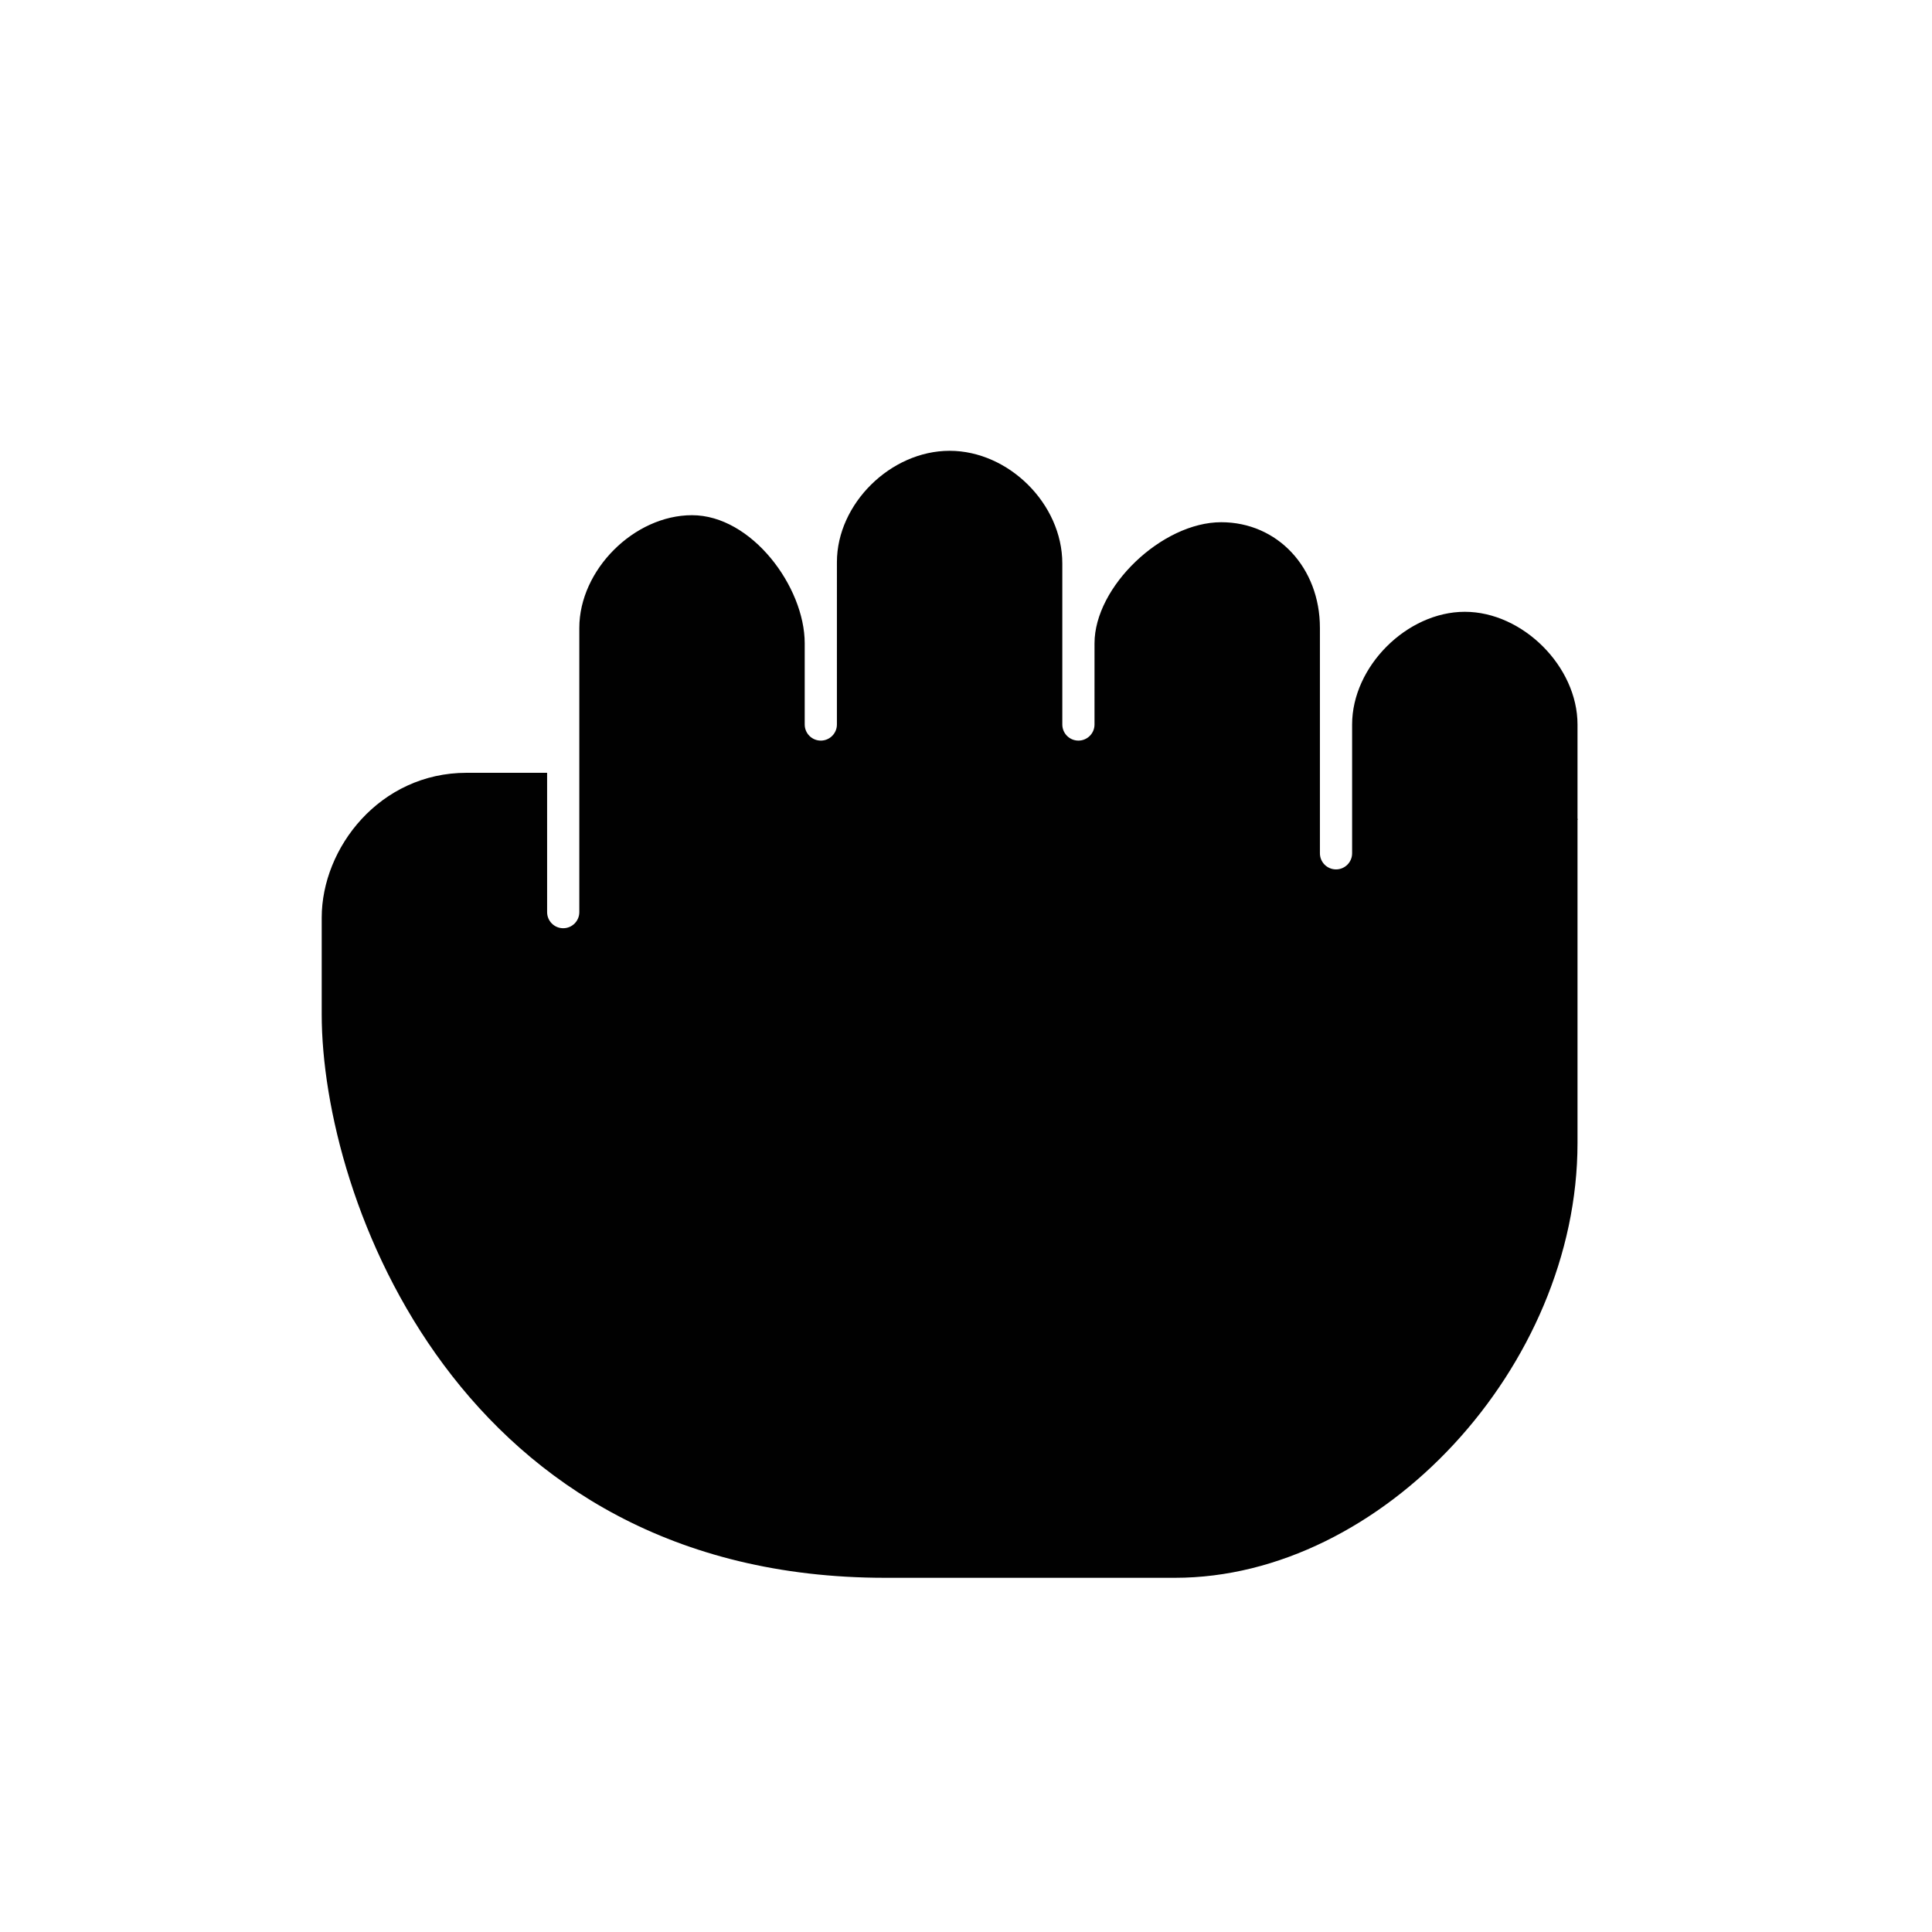 <?xml version="1.0" encoding="utf-8"?>
<!-- Generator: Adobe Illustrator 17.0.0, SVG Export Plug-In . SVG Version: 6.00 Build 0)  -->
<!DOCTYPE svg PUBLIC "-//W3C//DTD SVG 1.1//EN" "http://www.w3.org/Graphics/SVG/1.1/DTD/svg11.dtd">
<svg version="1.1" id="Layer_2" xmlns="http://www.w3.org/2000/svg" xmlns:xlink="http://www.w3.org/1999/xlink" x="0px" y="0px"
	 width="60px" height="60px" viewBox="0 0 60 60" enable-background="new 0 0 60 60" xml:space="preserve">
<path fill="#010101" d="M48.991,25.414V22.5c0-1.799-1.701-3.5-3.5-3.5c-1.799,0-3.5,1.701-3.5,3.5v4c0,0.276-0.224,0.5-0.5,0.5
	c-0.276,0-0.5-0.224-0.5-0.5v-7c0-1.871-1.318-3.282-3.065-3.282c-1.838,0-3.935,2.003-3.935,3.761V22.5c0,0.276-0.224,0.5-0.5,0.5
	c-0.276,0-0.5-0.224-0.5-0.5v-5c0-1.852-1.669-3.5-3.5-3.5c-1.832,0-3.5,1.648-3.5,3.457V22.5c0,0.276-0.224,0.5-0.5,0.5
	c-0.276,0-0.5-0.224-0.5-0.5v-2.521c0-1.754-1.648-3.979-3.5-3.979c-1.799,0-3.5,1.701-3.5,3.5v8.827c0,0.276-0.224,0.5-0.5,0.5
	c-0.276,0-0.5-0.224-0.5-0.5V24h-2.5c-2.692,0-4.5,2.327-4.5,4.5v3c0,5.71,4.278,17.5,17.5,17.5h9c6.425,0,12.5-6.56,12.5-13.5
	V25.459L49,25.458C48.999,25.443,48.991,25.43,48.991,25.414z"/>
</svg>
